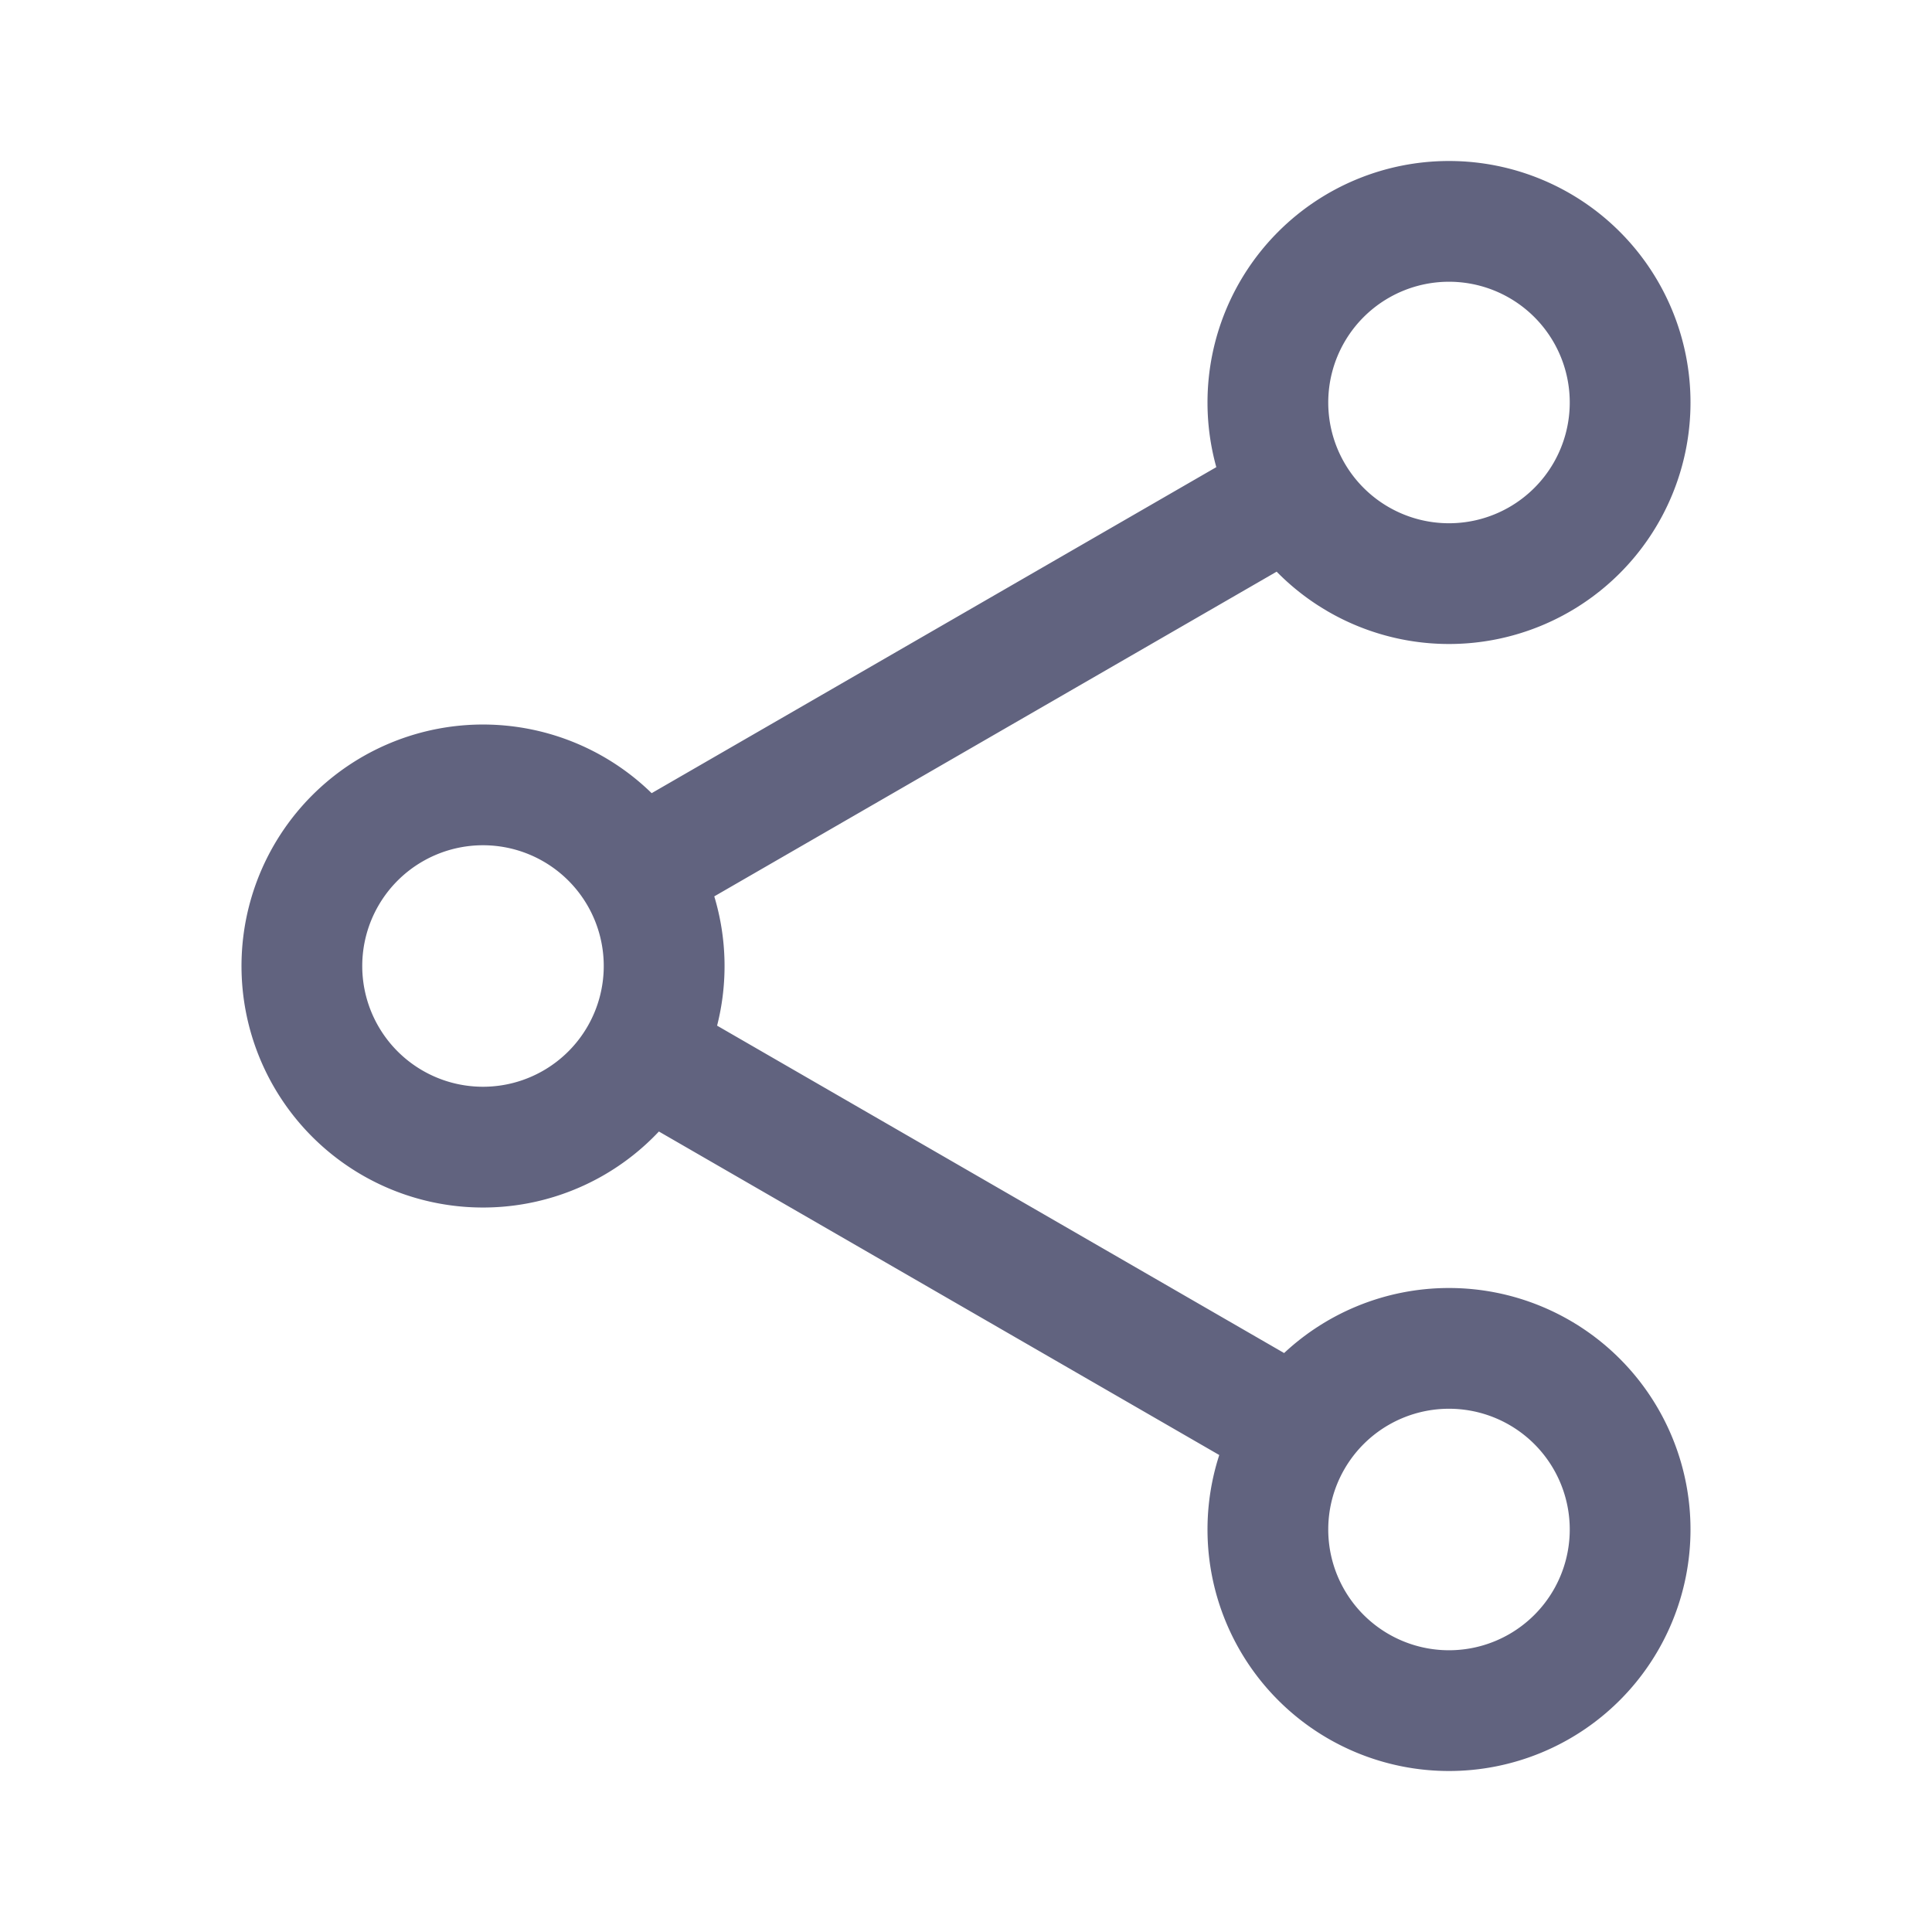 <svg xmlns="http://www.w3.org/2000/svg" width="24" height="24" viewBox="0 0 24 24">
    <path fill="#61637F" fill-rule="nonzero" d="M6 13.5a1.5 1.5 0 1 0 0-3 1.5 1.5 0 0 0 0 3zm2.185.556a3 3 0 1 1-.09-4.203l7.477-4.317c.684-.395 1.397.925.693 1.331l-7.392 4.268a3 3 0 0 1 .035 1.606l7.7 4.446c.59.34-.167 1.635-.76 1.293l-7.663-4.424zM18 6.5a1.5 1.5 0 1 0 0-3 1.5 1.5 0 0 0 0 3zM18 8a3 3 0 1 1 0-6 3 3 0 0 1 0 6zm0 12.5a1.5 1.5 0 1 0 0-3 1.5 1.5 0 0 0 0 3zm0 1.5a3 3 0 1 1 0-6 3 3 0 0 1 0 6z"/>
</svg>
